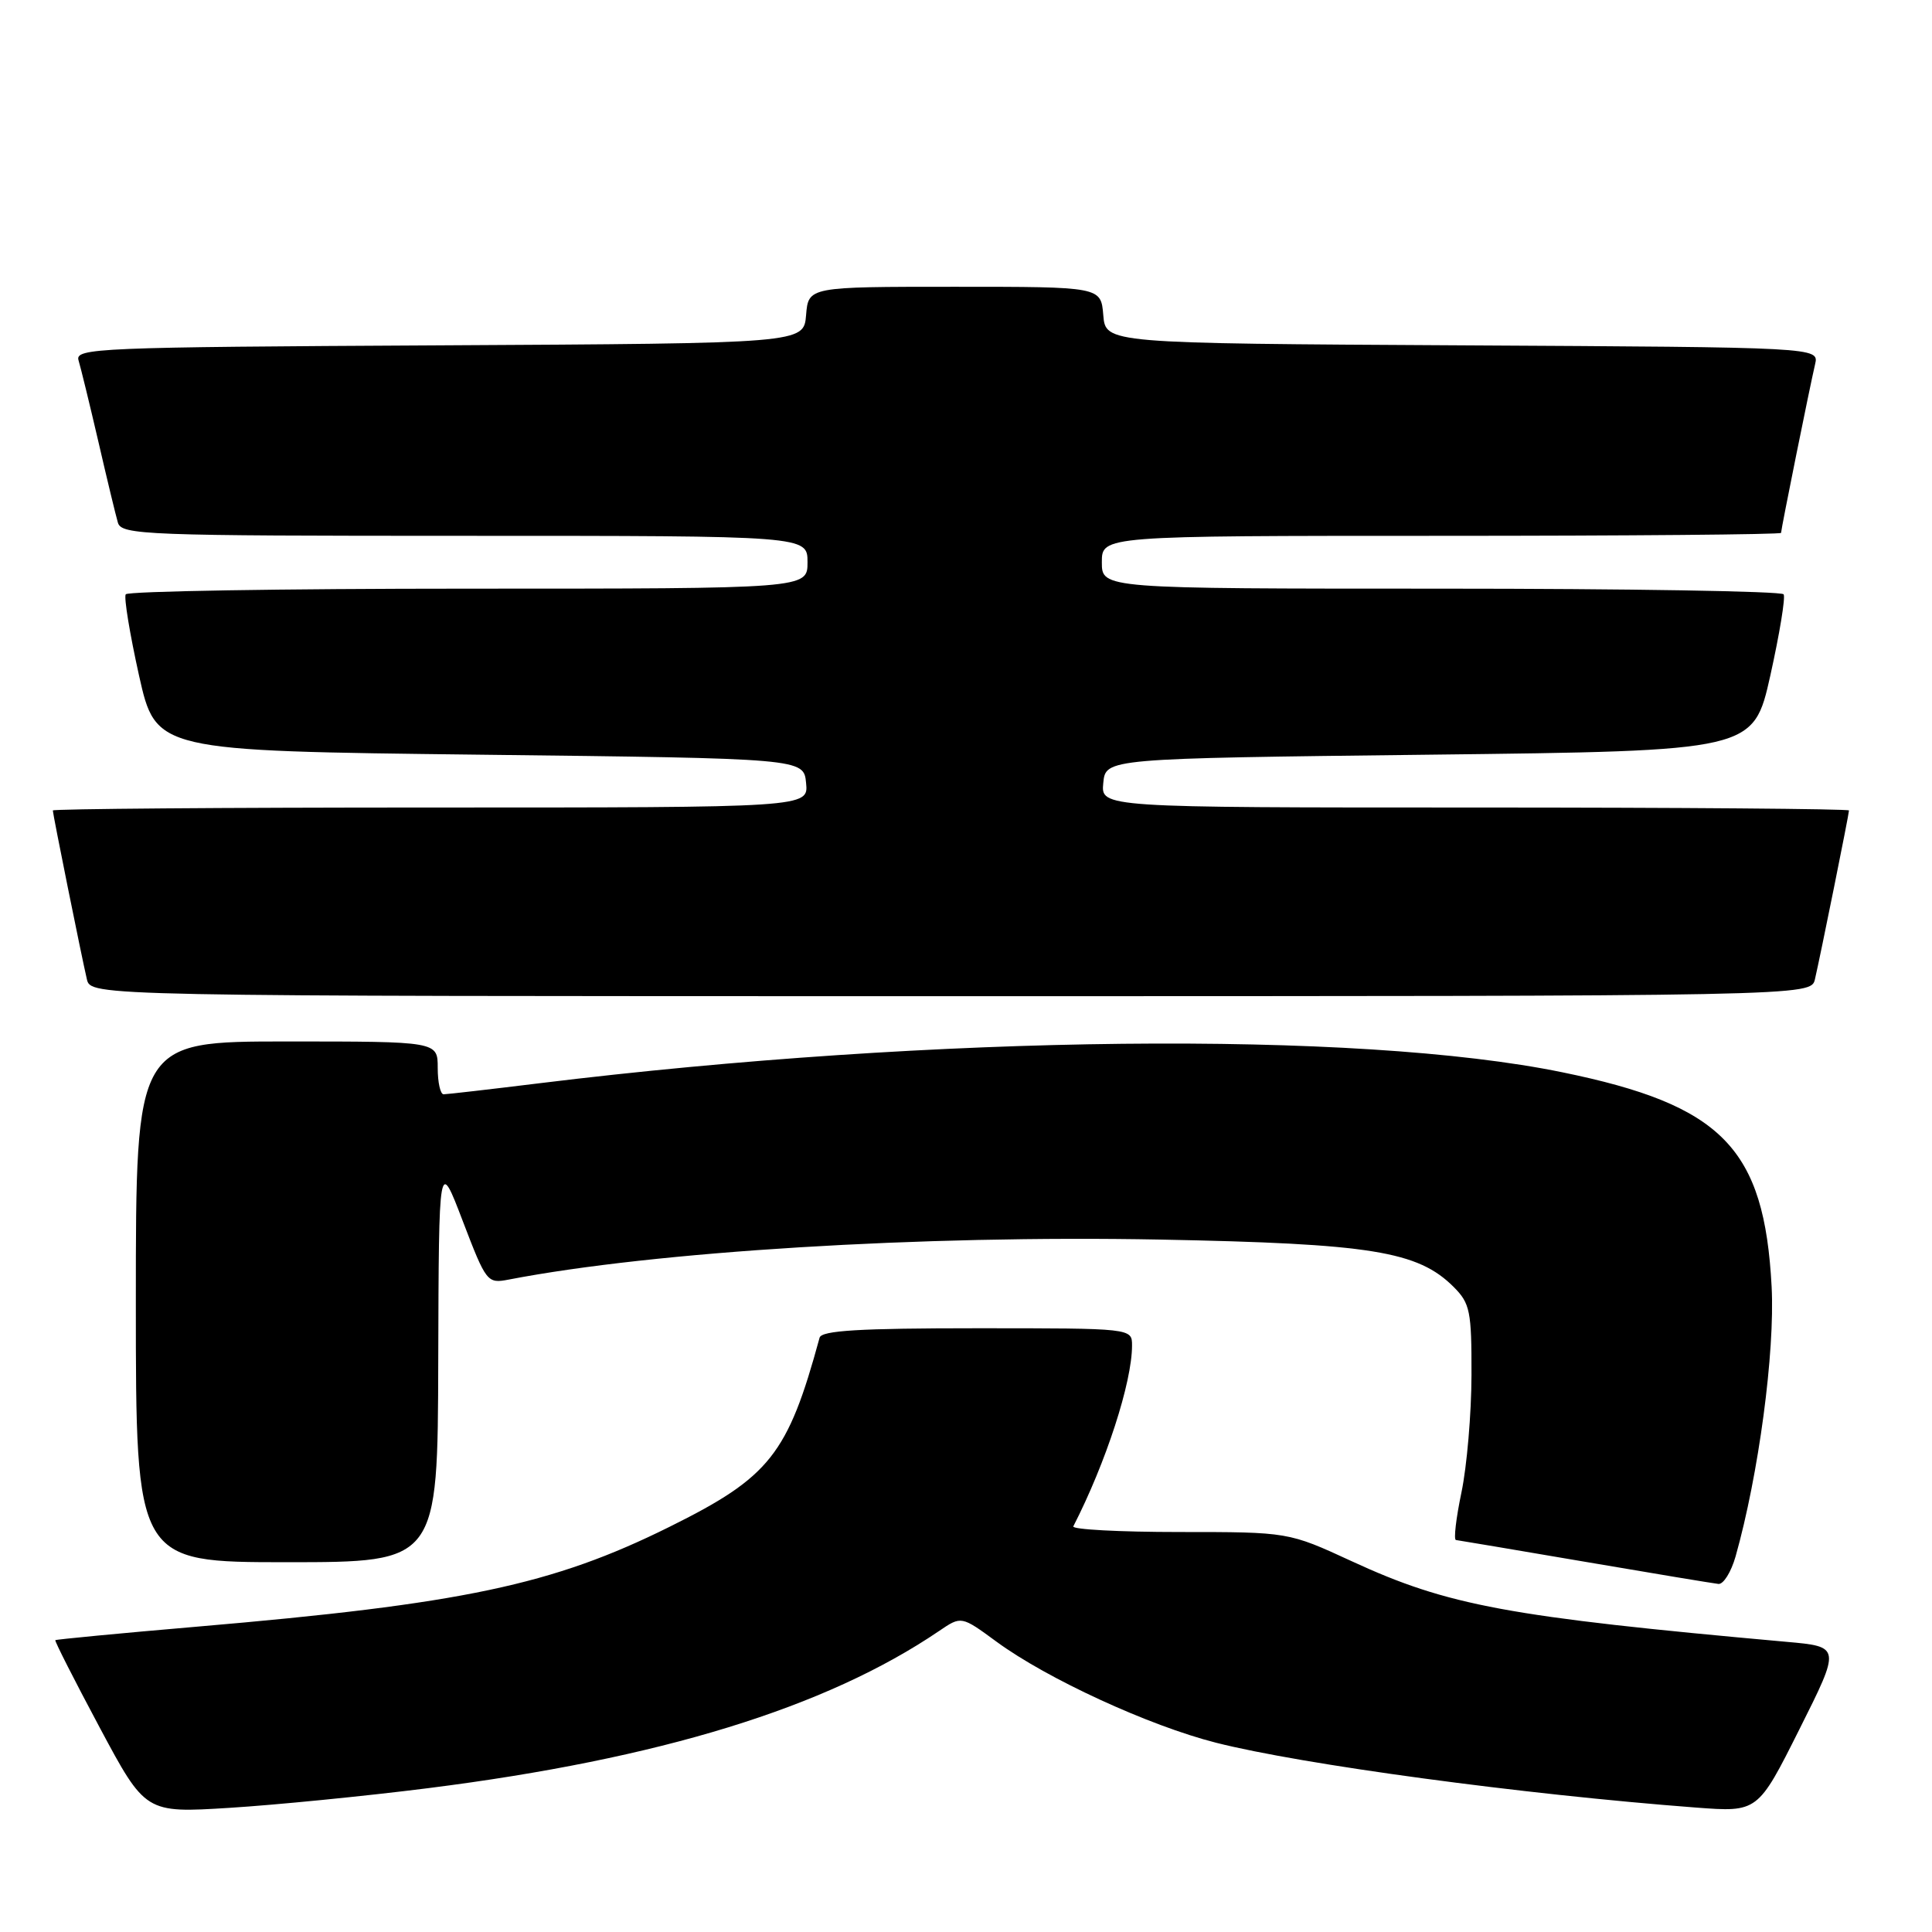 <?xml version="1.0" encoding="UTF-8" standalone="no"?>
<!DOCTYPE svg PUBLIC "-//W3C//DTD SVG 1.1//EN" "http://www.w3.org/Graphics/SVG/1.1/DTD/svg11.dtd" >
<svg xmlns="http://www.w3.org/2000/svg" xmlns:xlink="http://www.w3.org/1999/xlink" version="1.1" viewBox="0 0 256 256">
 <g >
 <path fill="currentColor"
d=" M 56.74 236.94 C 87.43 233.06 109.47 226.28 124.44 216.11 C 127.38 214.11 127.38 214.11 132.04 217.53 C 138.71 222.43 152.26 228.67 161.13 230.92 C 172.56 233.82 201.77 237.77 224.71 239.51 C 232.92 240.13 232.92 240.13 238.42 229.16 C 243.92 218.19 243.92 218.19 236.71 217.55 C 199.78 214.23 191.89 212.77 179.11 206.87 C 170.72 203.00 170.72 203.00 156.28 203.00 C 148.33 203.00 142.01 202.66 142.22 202.25 C 146.55 193.80 150.00 183.17 150.00 178.29 C 150.00 176.00 150.00 176.00 129.47 176.00 C 113.89 176.00 108.86 176.30 108.60 177.25 C 104.38 192.73 102.01 195.72 88.72 202.31 C 73.19 210.02 61.31 212.53 26.01 215.55 C 15.85 216.42 7.44 217.23 7.33 217.33 C 7.22 217.44 9.86 222.64 13.20 228.89 C 19.27 240.24 19.27 240.24 30.39 239.55 C 36.50 239.17 48.36 238.00 56.74 236.94 Z  M 229.97 206.25 C 233.03 195.42 235.20 179.16 234.75 170.50 C 233.78 152.12 228.23 146.43 207.00 142.08 C 179.86 136.51 123.85 137.11 71.53 143.53 C 64.95 144.34 59.21 145.00 58.78 145.00 C 58.35 145.00 58.00 143.43 58.00 141.50 C 58.00 138.00 58.00 138.00 38.00 138.00 C 18.00 138.00 18.00 138.00 18.00 172.50 C 18.00 207.00 18.00 207.00 38.00 207.00 C 58.00 207.00 58.00 207.00 58.07 180.25 C 58.15 153.50 58.15 153.50 61.32 161.80 C 64.43 169.92 64.56 170.10 67.41 169.55 C 86.75 165.82 122.07 163.65 153.72 164.25 C 181.67 164.79 187.88 165.79 192.62 170.53 C 194.79 172.70 195.00 173.73 194.98 182.20 C 194.97 187.32 194.37 194.31 193.65 197.75 C 192.93 201.19 192.60 204.03 192.92 204.06 C 193.24 204.10 200.93 205.39 210.00 206.94 C 219.07 208.49 227.04 209.81 227.70 209.88 C 228.36 209.95 229.38 208.31 229.97 206.25 Z  M 240.49 129.75 C 241.20 126.71 245.00 107.88 245.00 107.39 C 245.00 107.18 222.70 107.00 195.44 107.00 C 145.87 107.00 145.87 107.00 146.19 103.75 C 146.50 100.50 146.50 100.50 189.42 100.00 C 232.34 99.50 232.34 99.50 234.58 89.50 C 235.80 84.00 236.60 79.16 236.34 78.75 C 236.09 78.34 215.66 78.00 190.94 78.00 C 146.00 78.00 146.00 78.00 146.00 74.50 C 146.00 71.00 146.00 71.00 191.00 71.00 C 215.75 71.00 236.00 70.82 236.00 70.61 C 236.00 70.12 239.80 51.29 240.51 48.26 C 241.03 46.02 241.03 46.02 193.77 45.76 C 146.50 45.50 146.50 45.50 146.19 41.75 C 145.88 38.00 145.88 38.00 126.50 38.00 C 107.12 38.00 107.12 38.00 106.81 41.75 C 106.50 45.50 106.50 45.50 58.19 45.76 C 12.80 46.00 9.90 46.12 10.41 47.76 C 10.70 48.72 11.88 53.55 13.03 58.50 C 14.17 63.45 15.34 68.29 15.62 69.25 C 16.10 70.88 19.16 71.00 61.57 71.00 C 107.00 71.00 107.00 71.00 107.00 74.50 C 107.00 78.00 107.00 78.00 62.06 78.00 C 37.34 78.00 16.91 78.34 16.66 78.75 C 16.40 79.16 17.20 84.00 18.42 89.50 C 20.66 99.50 20.66 99.50 63.58 100.00 C 106.50 100.50 106.50 100.50 106.81 103.75 C 107.13 107.00 107.13 107.00 57.06 107.00 C 29.53 107.00 7.00 107.18 7.00 107.39 C 7.00 107.88 10.80 126.71 11.51 129.75 C 12.04 132.00 12.04 132.00 126.00 132.00 C 239.96 132.00 239.96 132.00 240.49 129.75 Z "/>
</g>
</svg>